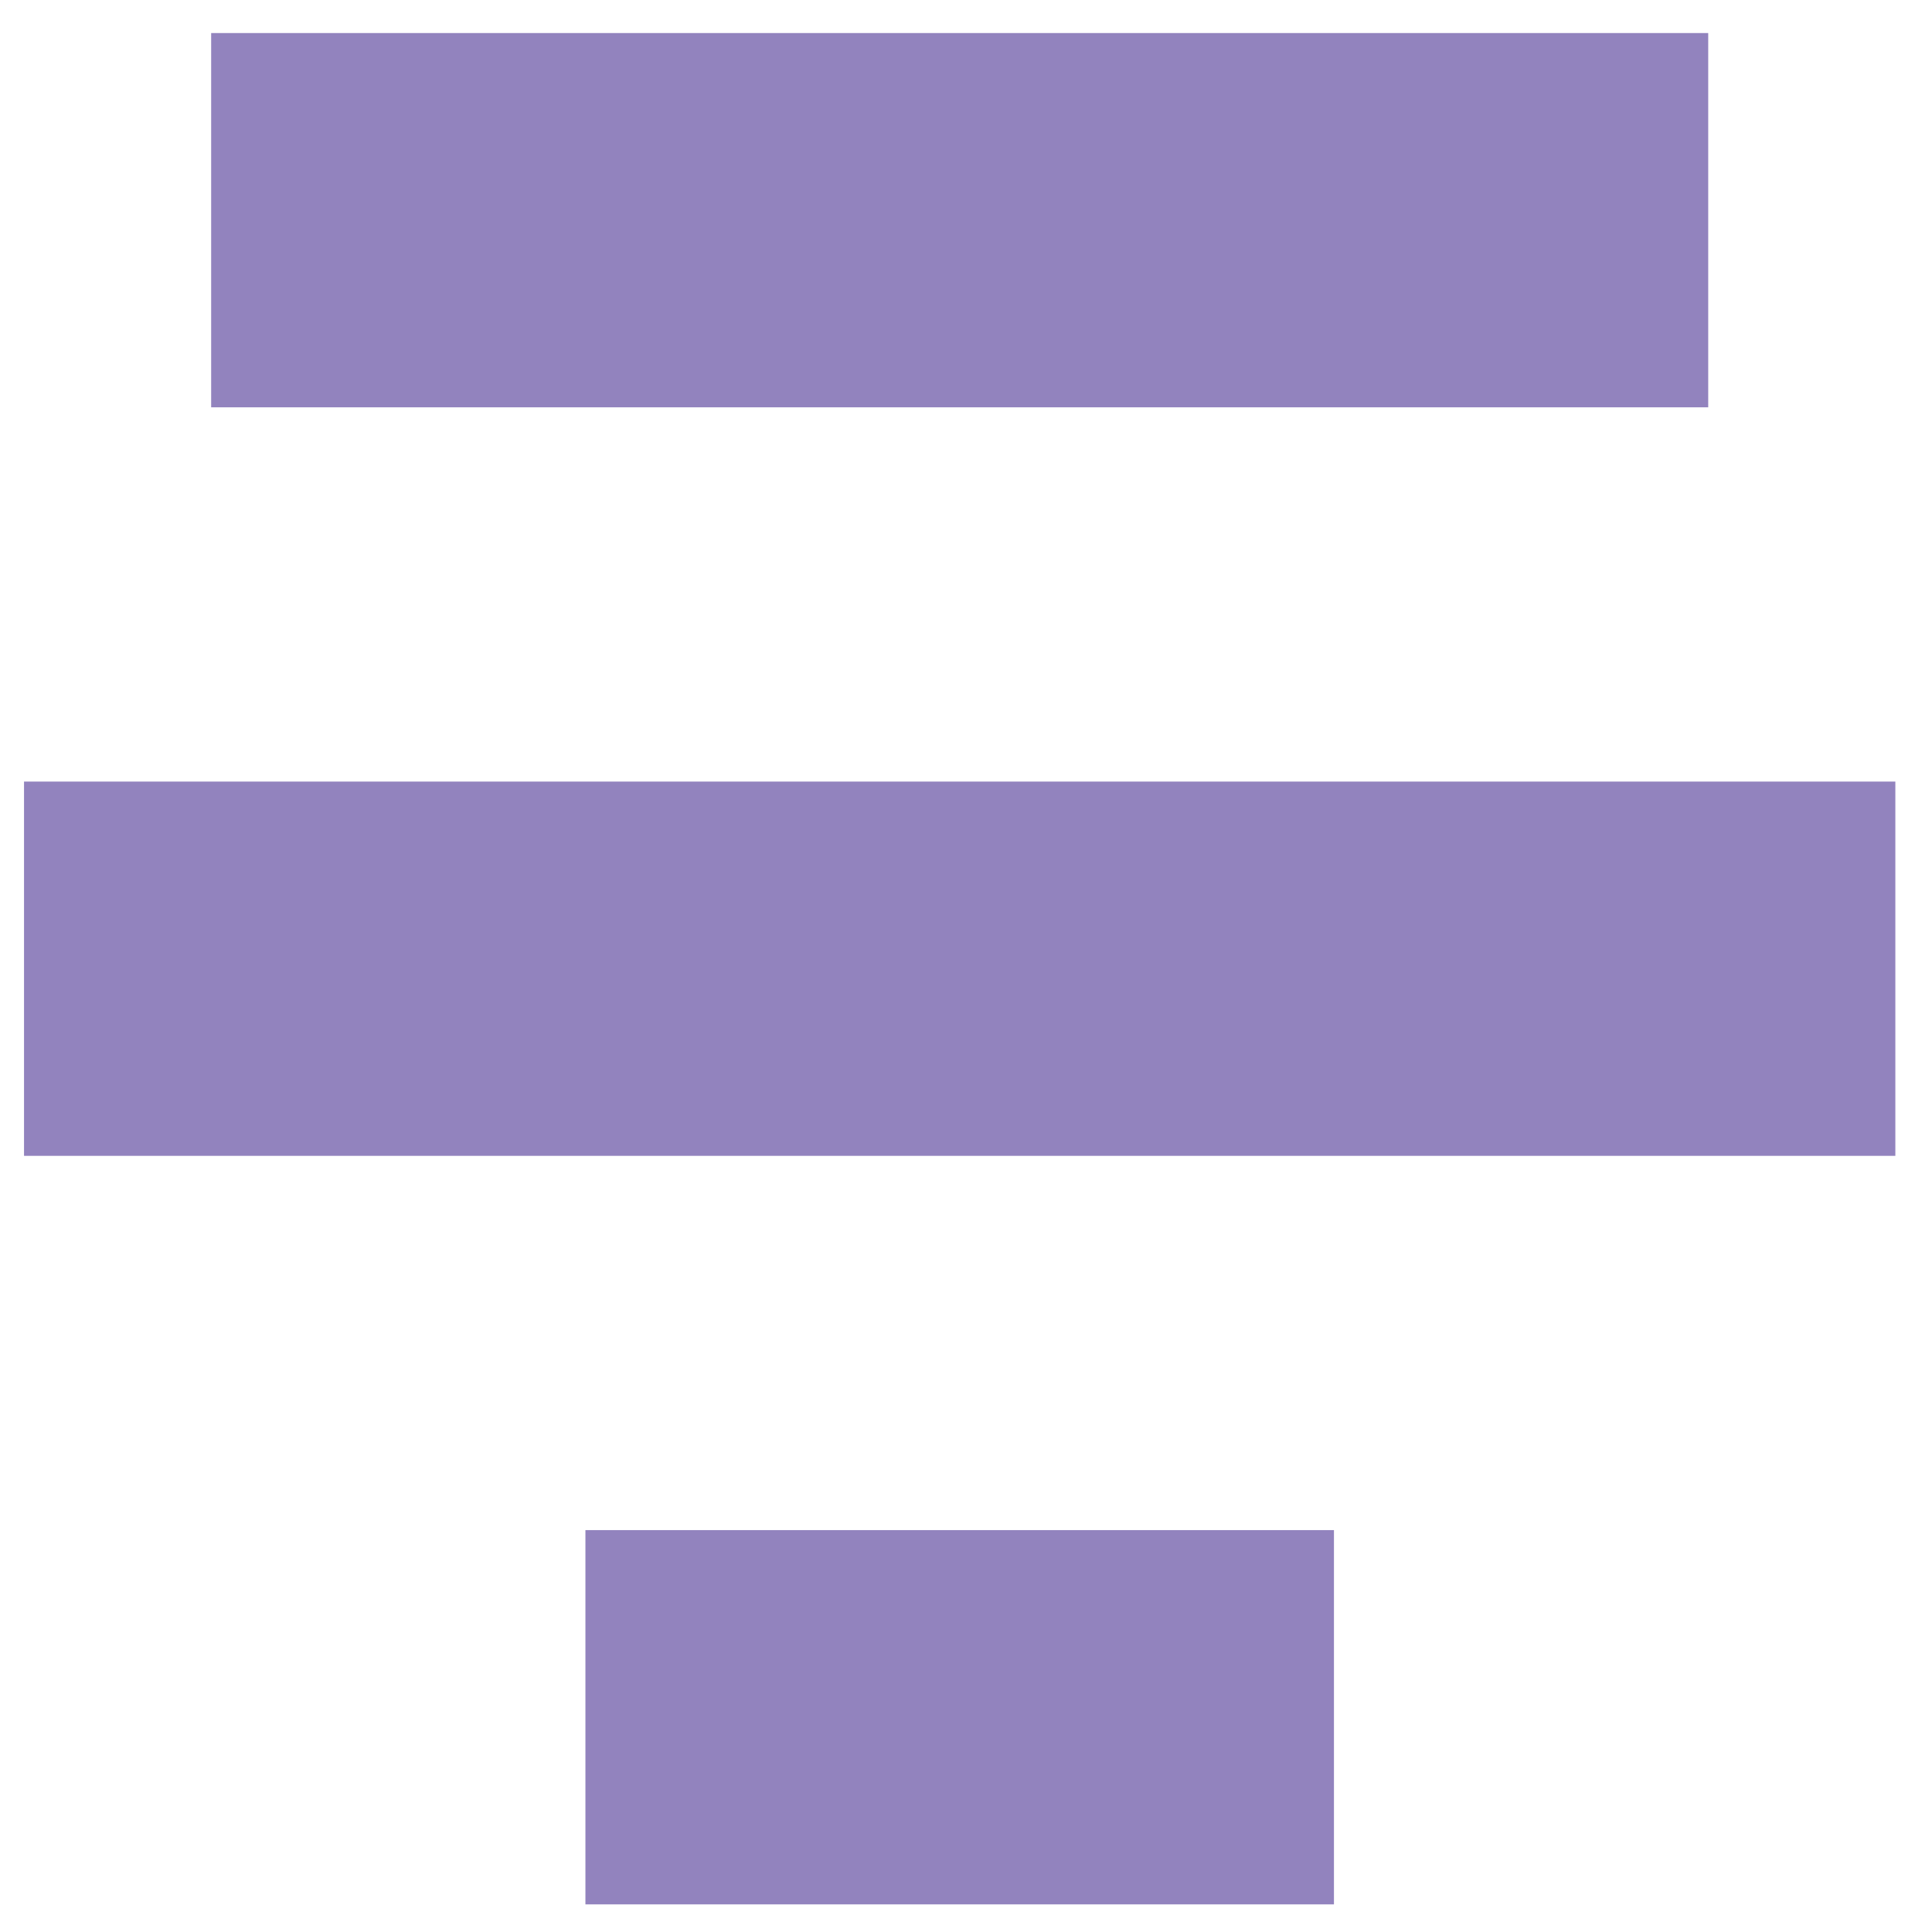 <?xml version="1.0" encoding="UTF-8" standalone="no"?>
<!-- Created with Inkscape (http://www.inkscape.org/) -->

<svg
   xmlns:dc="http://purl.org/dc/elements/1.1/"
   xmlns:cc="http://creativecommons.org/ns#"
   xmlns:rdf="http://www.w3.org/1999/02/22-rdf-syntax-ns#"
   xmlns:svg="http://www.w3.org/2000/svg"
   xmlns="http://www.w3.org/2000/svg"
   xmlns:sodipodi="http://sodipodi.sourceforge.net/DTD/sodipodi-0.dtd"
   xmlns:inkscape="http://www.inkscape.org/namespaces/inkscape"
   width="256"
   height="256"
   id="svg2"
   version="1.1"
   inkscape:version="0.92.1 r15371"
   sodipodi:docname="gtk-justify-center.svg">
  <defs
     id="defs4" />
  <sodipodi:namedview
     id="base"
     pagecolor="#ffffff"
     bordercolor="#666666"
     borderopacity="1.0"
     inkscape:pageopacity="0.0"
     inkscape:pageshadow="2"
     inkscape:zoom="2.0760274"
     inkscape:cx="-44.777302"
     inkscape:cy="74.285714"
     inkscape:document-units="px"
     inkscape:current-layer="layer1"
     showgrid="false"
     inkscape:window-width="1918"
     inkscape:window-height="1023"
     inkscape:window-x="0"
     inkscape:window-y="26"
     inkscape:window-maximized="1" />
  <g
     inkscape:label="Capa 1"
     inkscape:groupmode="layer"
     id="layer1"
     transform="translate(0,-796.362)">
    <g
       id="g4582"
       transform="matrix(24.796,0,0,24.796,-71.205,726.353)"
       style="fill:#9283be;fill-opacity:1">
      <g
         style="display:inline;fill:#9283be;fill-opacity:1"
         inkscape:label="status"
         id="layer9"
         transform="translate(-101,-277)">
        <rect
           width="8"
           style="color:#bebebe;fill:#9283be;fill-opacity:1;stroke:none;stroke-width:1;marker:none;visibility:visible;display:inline;overflow:visible"
           inkscape:label="a"
           height="2"
           id="rect3825-9-8-7-9"
           y="280"
           x="105" />
        <rect
           width="10"
           style="color:#bebebe;fill:#9283be;fill-opacity:1;stroke:none;stroke-width:1;marker:none;visibility:visible;display:inline;overflow:visible"
           inkscape:label="a"
           height="2"
           id="rect3825-9-8-7-8-4"
           y="284"
           x="104" />
        <rect
           width="4"
           style="color:#bebebe;fill:#9283be;fill-opacity:1;stroke:none;stroke-width:1;marker:none;visibility:visible;display:inline;overflow:visible"
           inkscape:label="a"
           height="2"
           id="rect3825-9-8-7-8-9-9"
           y="288"
           x="107" />
      </g>
      <g
         inkscape:label="devices"
         id="layer10"
         transform="translate(-101,-277)"
         style="fill:#9283be;fill-opacity:1" />
      <g
         inkscape:label="apps"
         id="layer11"
         transform="translate(-101,-277)"
         style="fill:#9283be;fill-opacity:1" />
      <g
         inkscape:label="actions"
         id="layer12"
         transform="translate(-101,-277)"
         style="fill:#9283be;fill-opacity:1" />
      <g
         inkscape:label="places"
         id="layer13"
         transform="translate(-101,-277)"
         style="fill:#9283be;fill-opacity:1" />
      <g
         inkscape:label="mimetypes"
         id="layer14"
         transform="translate(-101,-277)"
         style="fill:#9283be;fill-opacity:1" />
      <g
         style="display:inline;fill:#9283be;fill-opacity:1"
         inkscape:label="emblems"
         id="layer15"
         transform="translate(-101,-277)" />
      <g
         style="display:inline;fill:#9283be;fill-opacity:1"
         inkscape:label="categories"
         id="g4953"
         transform="translate(-101,-277)" />
    </g>
  </g>
</svg>
